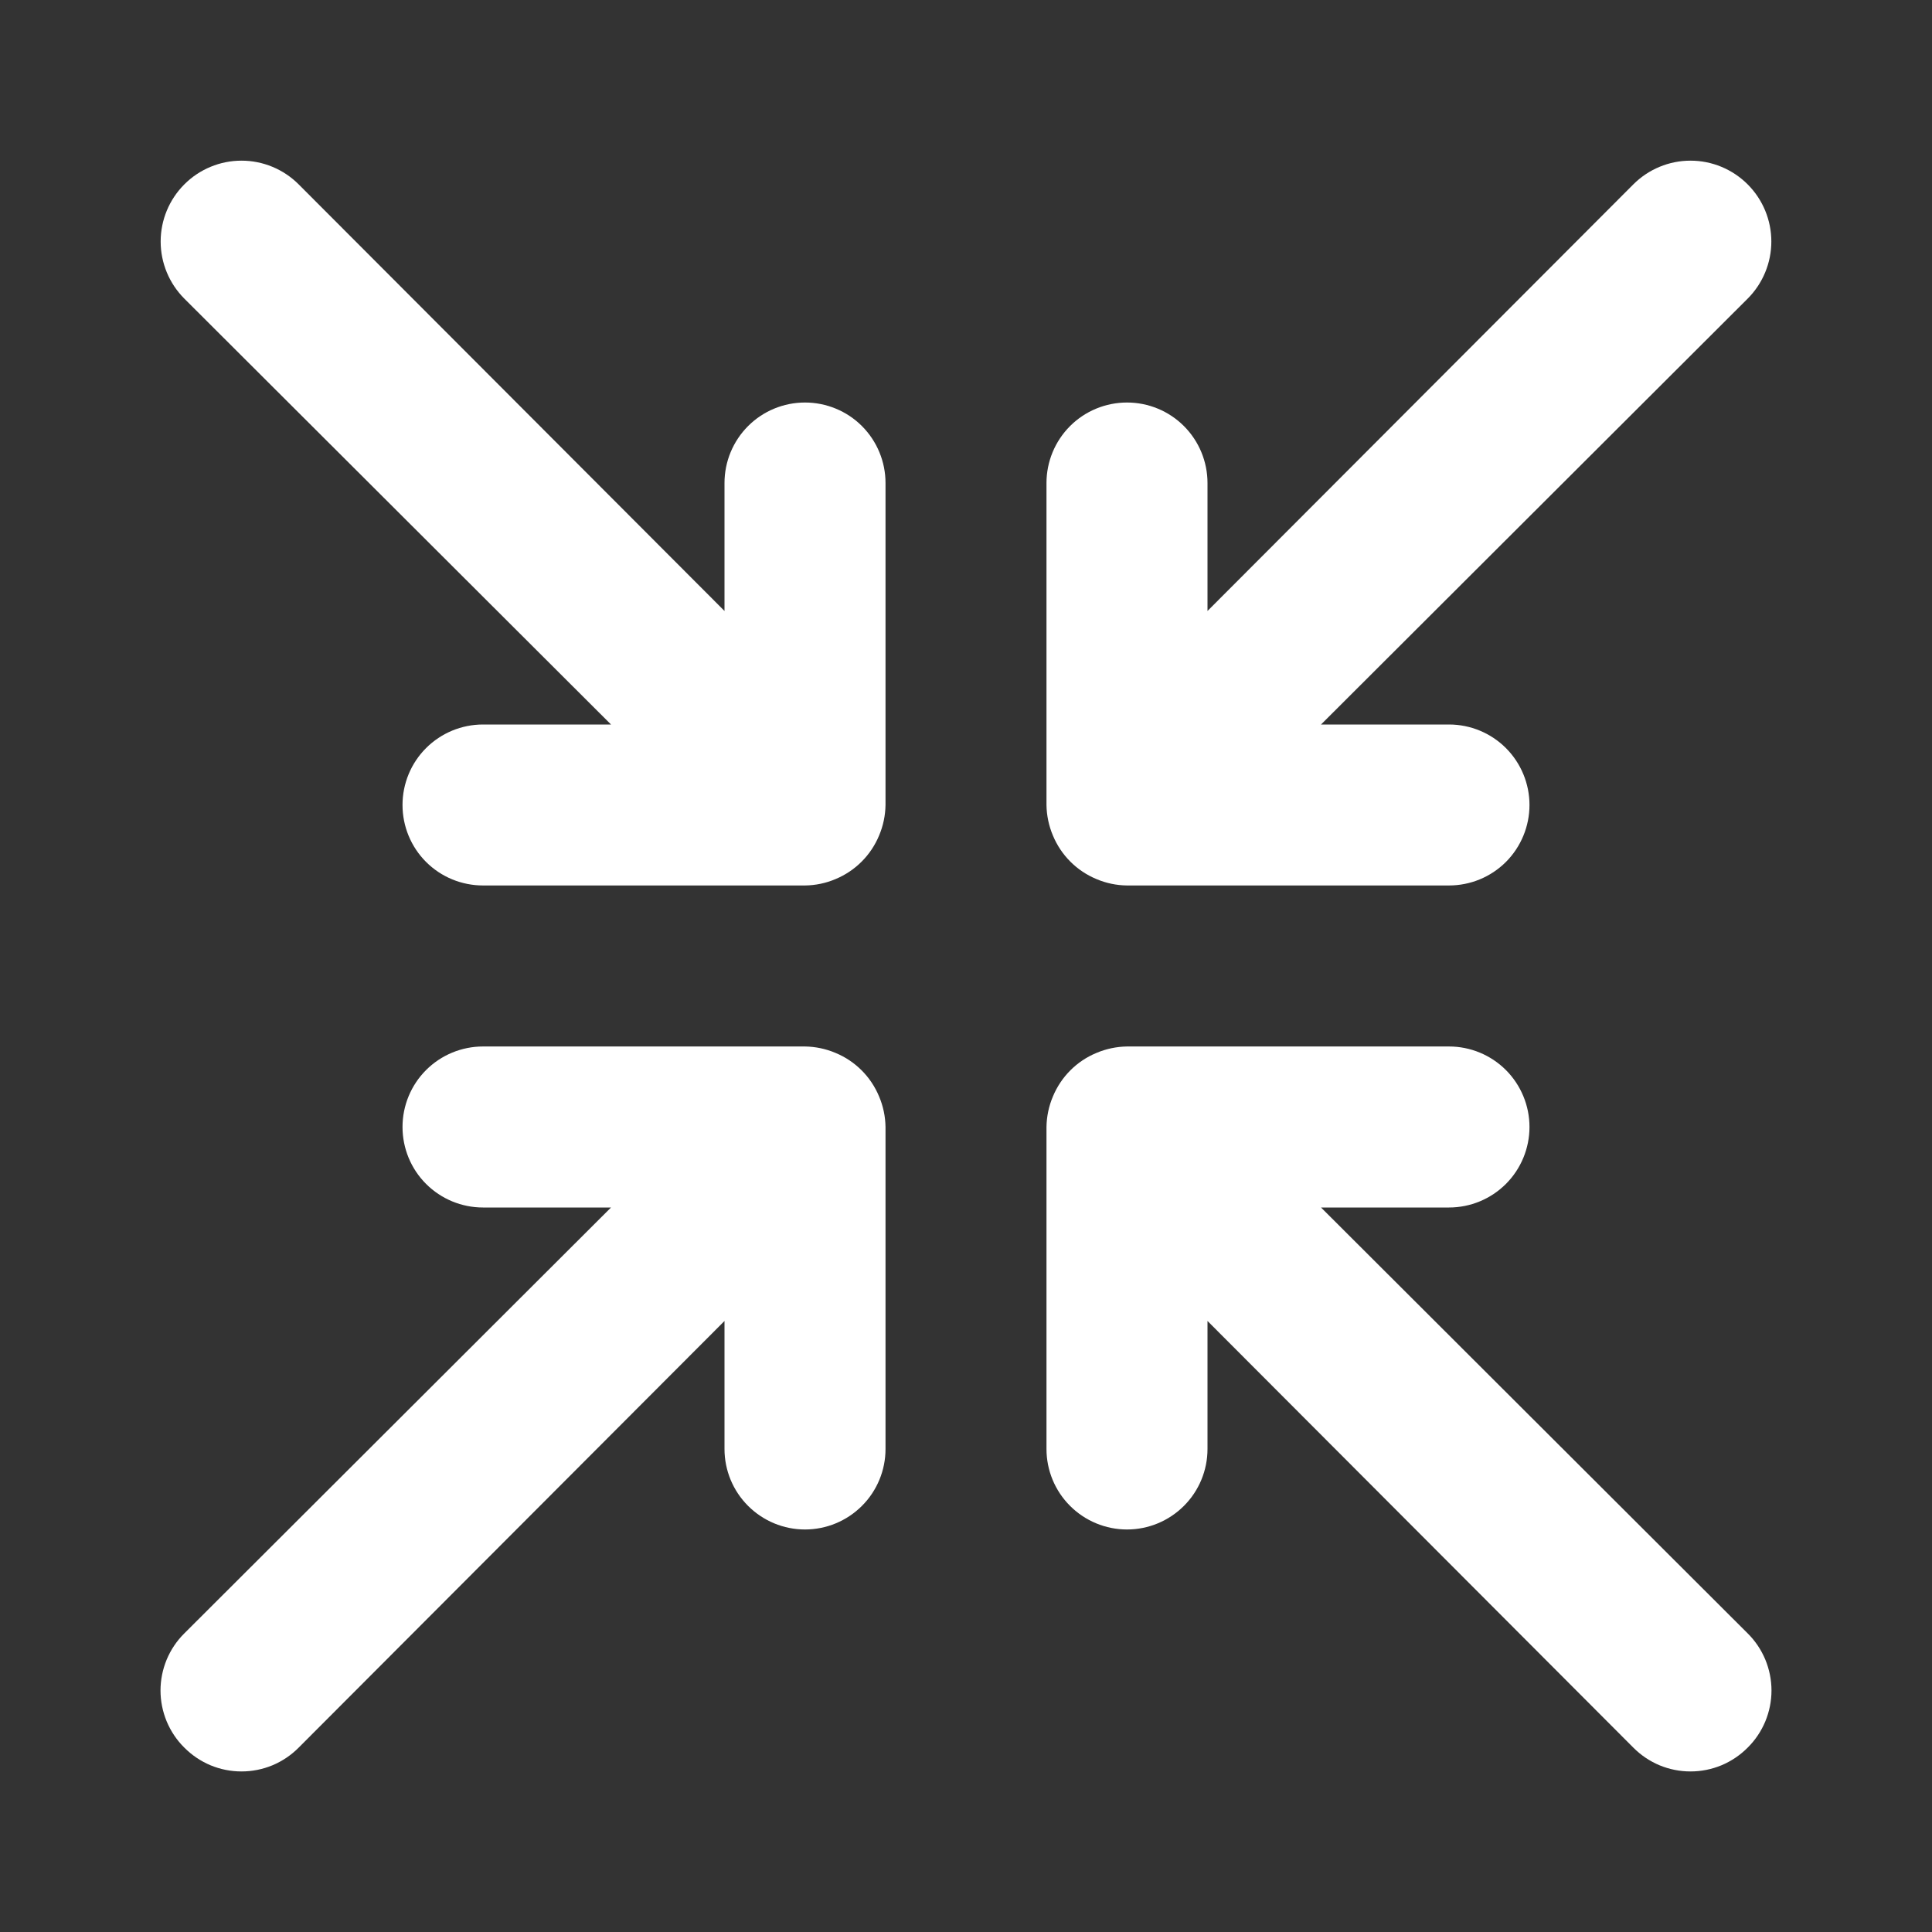 <svg width="38" height="38" viewBox="0 0 38 38" fill="none" xmlns="http://www.w3.org/2000/svg">
<rect x="0" y="0" width="38" height="38" fill="#333333" stroke="none"/>
<path d="M16.435 20.71C16.245 20.629 16.04 20.586 15.833 20.583H9.5C9.08 20.583 8.677 20.75 8.38 21.047C8.083 21.344 7.917 21.747 7.917 22.166C7.917 22.587 8.083 22.989 8.38 23.286C8.677 23.583 9.08 23.75 9.5 23.75H12.018L3.626 32.126C3.477 32.273 3.36 32.448 3.279 32.641C3.199 32.834 3.157 33.041 3.157 33.25C3.157 33.459 3.199 33.666 3.279 33.859C3.36 34.052 3.477 34.227 3.626 34.374C3.773 34.522 3.948 34.64 4.141 34.721C4.334 34.801 4.541 34.842 4.75 34.842C4.959 34.842 5.166 34.801 5.359 34.721C5.552 34.64 5.727 34.522 5.874 34.374L14.25 25.982V28.5C14.25 28.92 14.417 29.323 14.714 29.619C15.011 29.916 15.413 30.083 15.833 30.083C16.253 30.083 16.656 29.916 16.953 29.619C17.25 29.323 17.417 28.92 17.417 28.5V22.166C17.414 21.96 17.371 21.755 17.29 21.565C17.129 21.178 16.822 20.87 16.435 20.71ZM15.833 7.917C15.413 7.917 15.011 8.083 14.714 8.38C14.417 8.677 14.25 9.08 14.25 9.5V12.017L5.874 3.626C5.726 3.478 5.551 3.361 5.358 3.281C5.165 3.201 4.959 3.16 4.75 3.16C4.541 3.16 4.334 3.201 4.142 3.281C3.949 3.361 3.773 3.478 3.626 3.626C3.328 3.924 3.16 4.328 3.16 4.75C3.16 5.171 3.328 5.576 3.626 5.874L12.018 14.25H9.5C9.08 14.25 8.677 14.417 8.38 14.714C8.083 15.011 7.917 15.413 7.917 15.833C7.917 16.253 8.083 16.656 8.38 16.953C8.677 17.25 9.08 17.416 9.5 17.416H15.833C16.04 17.414 16.245 17.371 16.435 17.29C16.822 17.129 17.129 16.822 17.29 16.435C17.371 16.244 17.414 16.04 17.417 15.833V9.5C17.417 9.08 17.25 8.677 16.953 8.38C16.656 8.083 16.253 7.917 15.833 7.917ZM21.565 17.29C21.755 17.371 21.96 17.414 22.167 17.416H28.5C28.92 17.416 29.323 17.25 29.62 16.953C29.916 16.656 30.083 16.253 30.083 15.833C30.083 15.413 29.916 15.011 29.62 14.714C29.323 14.417 28.92 14.25 28.5 14.25H25.983L34.374 5.874C34.672 5.576 34.84 5.171 34.84 4.75C34.84 4.328 34.672 3.924 34.374 3.626C34.076 3.328 33.672 3.16 33.25 3.16C32.828 3.16 32.424 3.328 32.126 3.626L23.75 12.017V9.5C23.75 9.08 23.583 8.677 23.286 8.38C22.989 8.083 22.587 7.917 22.167 7.917C21.747 7.917 21.344 8.083 21.047 8.38C20.75 8.677 20.583 9.08 20.583 9.5V15.833C20.586 16.04 20.629 16.244 20.71 16.435C20.871 16.822 21.178 17.129 21.565 17.29ZM25.983 23.75H28.5C28.92 23.75 29.323 23.583 29.62 23.286C29.916 22.989 30.083 22.587 30.083 22.166C30.083 21.747 29.916 21.344 29.62 21.047C29.323 20.75 28.92 20.583 28.5 20.583H22.167C21.96 20.586 21.755 20.629 21.565 20.71C21.178 20.87 20.871 21.178 20.71 21.565C20.629 21.755 20.586 21.96 20.583 22.166V28.5C20.583 28.92 20.75 29.323 21.047 29.619C21.344 29.916 21.747 30.083 22.167 30.083C22.587 30.083 22.989 29.916 23.286 29.619C23.583 29.323 23.75 28.92 23.75 28.5V25.982L32.126 34.374C32.273 34.522 32.448 34.64 32.641 34.721C32.834 34.801 33.041 34.842 33.25 34.842C33.459 34.842 33.666 34.801 33.859 34.721C34.052 34.64 34.227 34.522 34.374 34.374C34.523 34.227 34.64 34.052 34.721 33.859C34.801 33.666 34.843 33.459 34.843 33.25C34.843 33.041 34.801 32.834 34.721 32.641C34.64 32.448 34.523 32.273 34.374 32.126L25.983 23.75Z" fill="white"/>
</svg>
